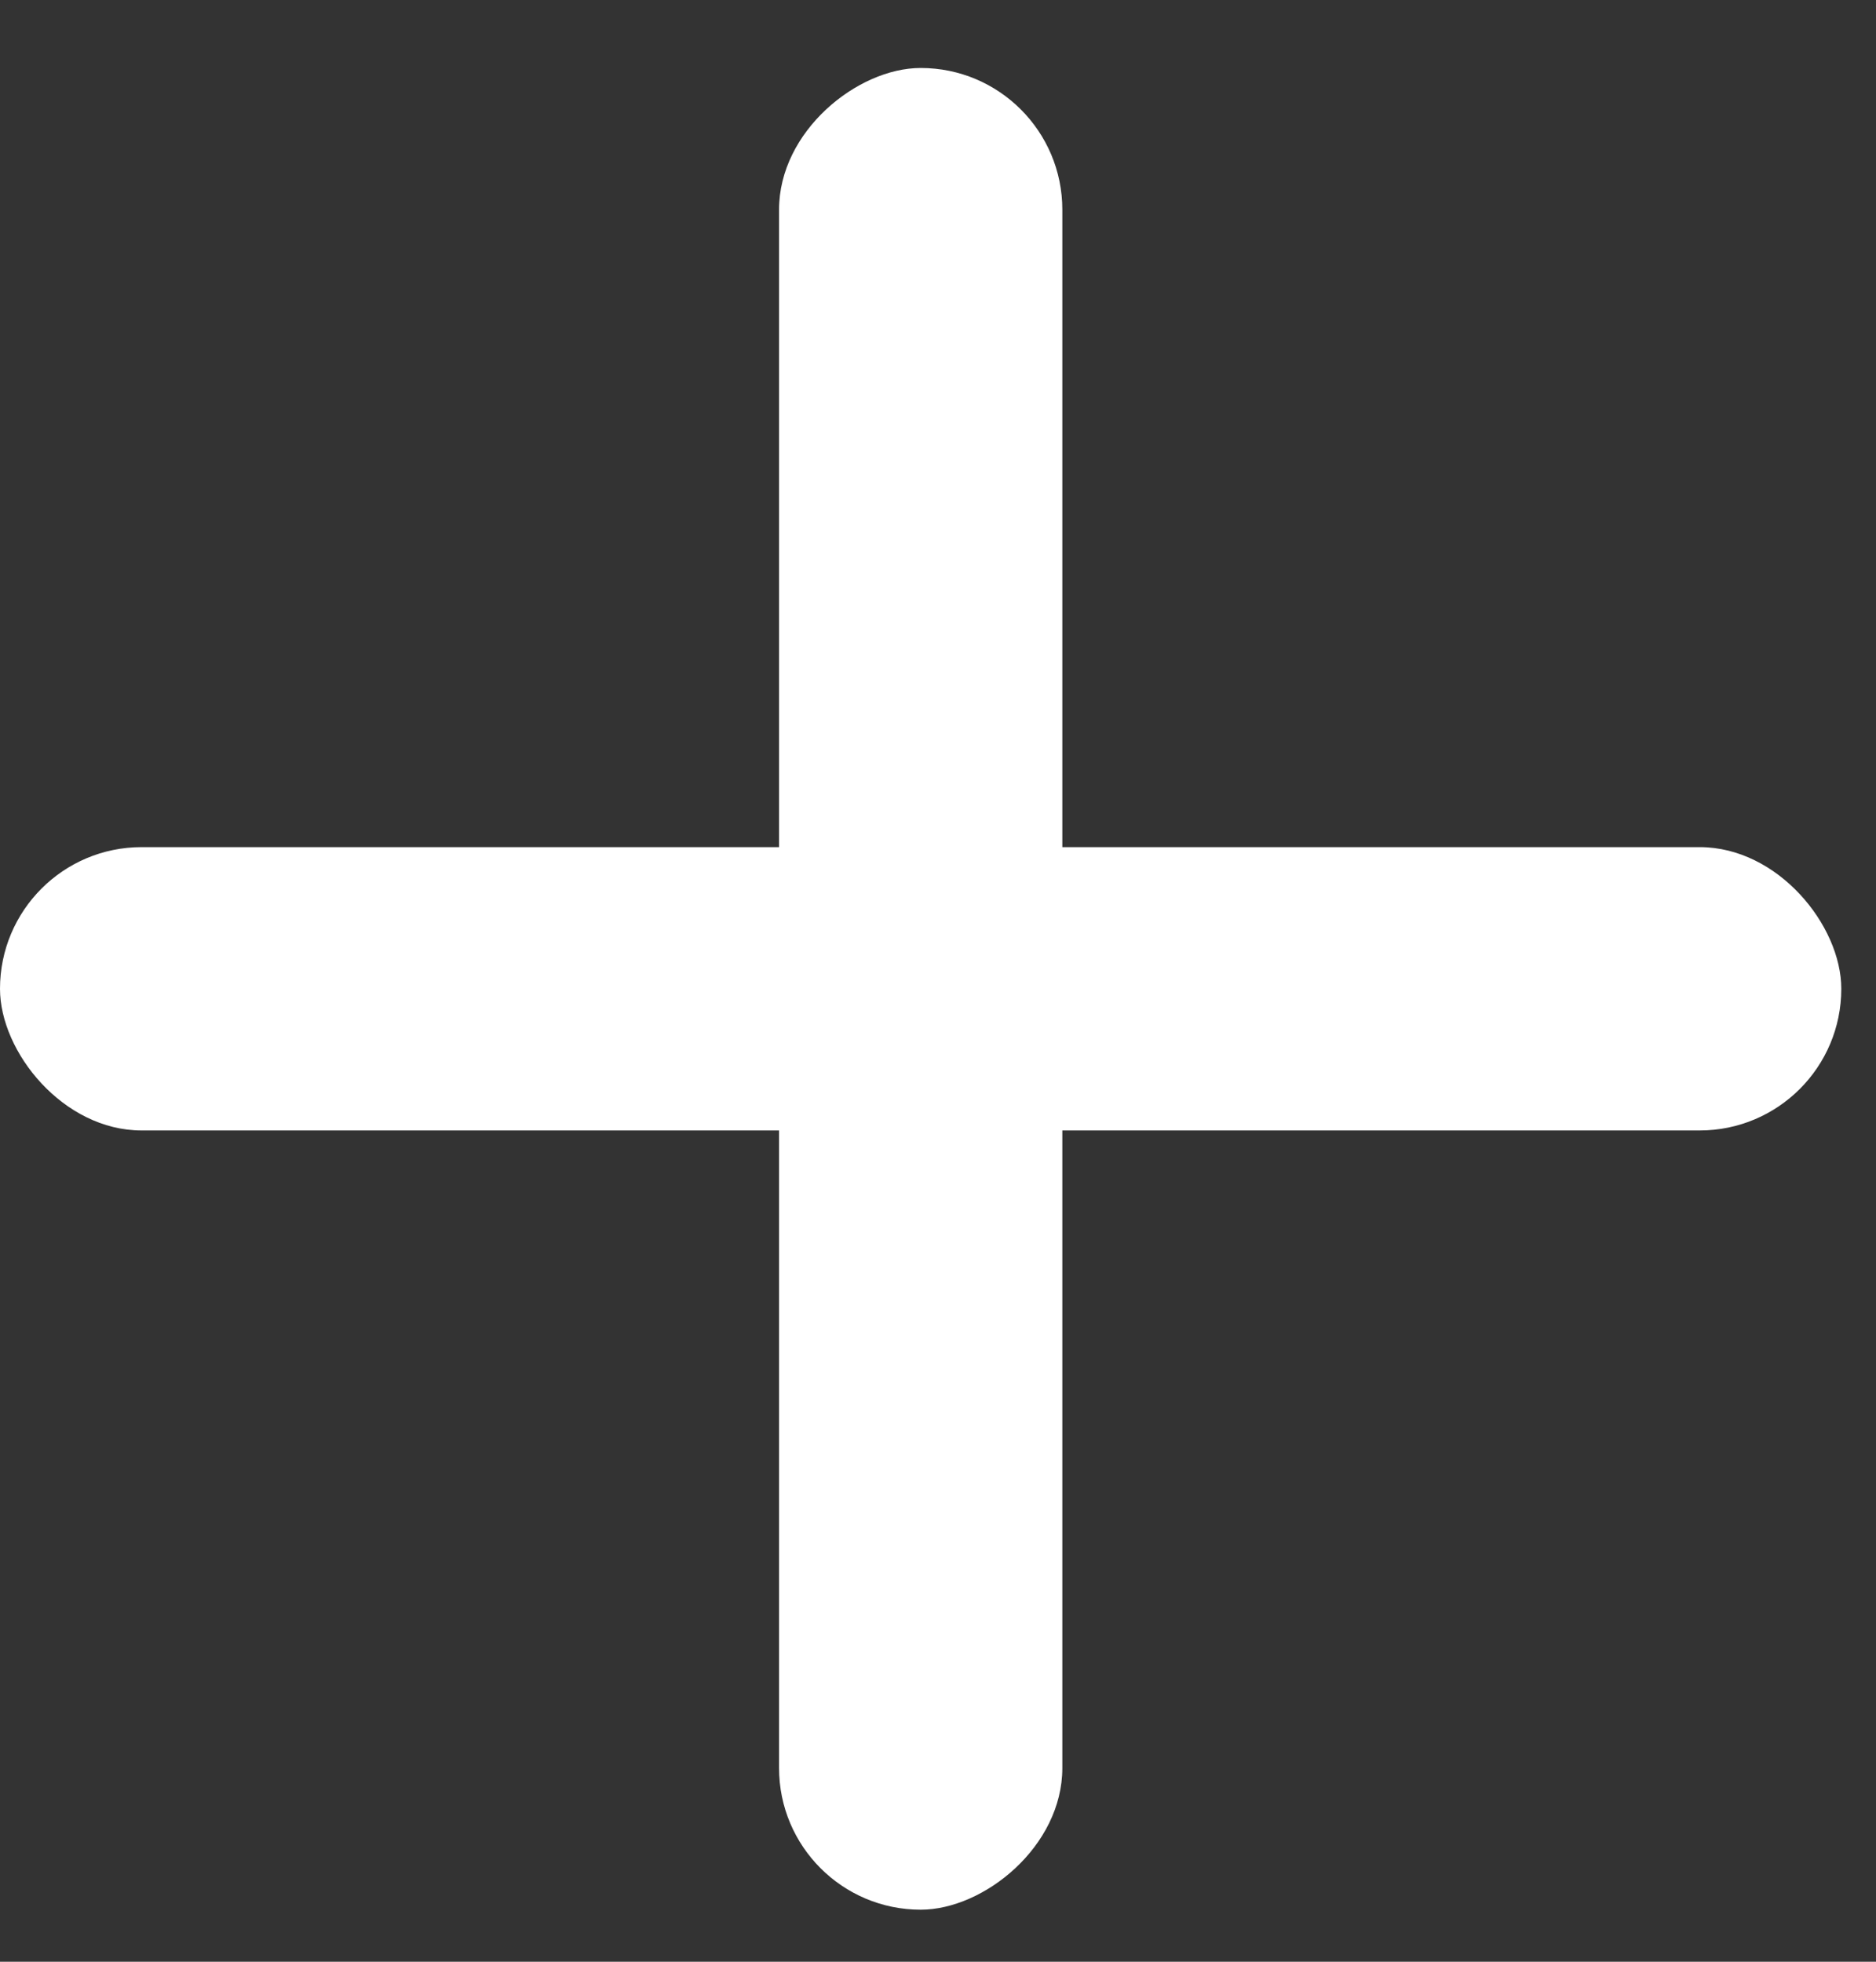 <svg width="22" height="23" viewBox="0 0 22 23" fill="none" xmlns="http://www.w3.org/2000/svg">
<rect x="0" y="0" width="22" height="23" fill="#333333" stroke="none"/>
<rect y="9.932" width="21.593" height="3.322" rx="1.661" fill="white"/>
<rect x="12.458" y="0.797" width="21.593" height="3.322" rx="1.661" transform="rotate(90 12.458 0.797)" fill="white"/>
</svg>
